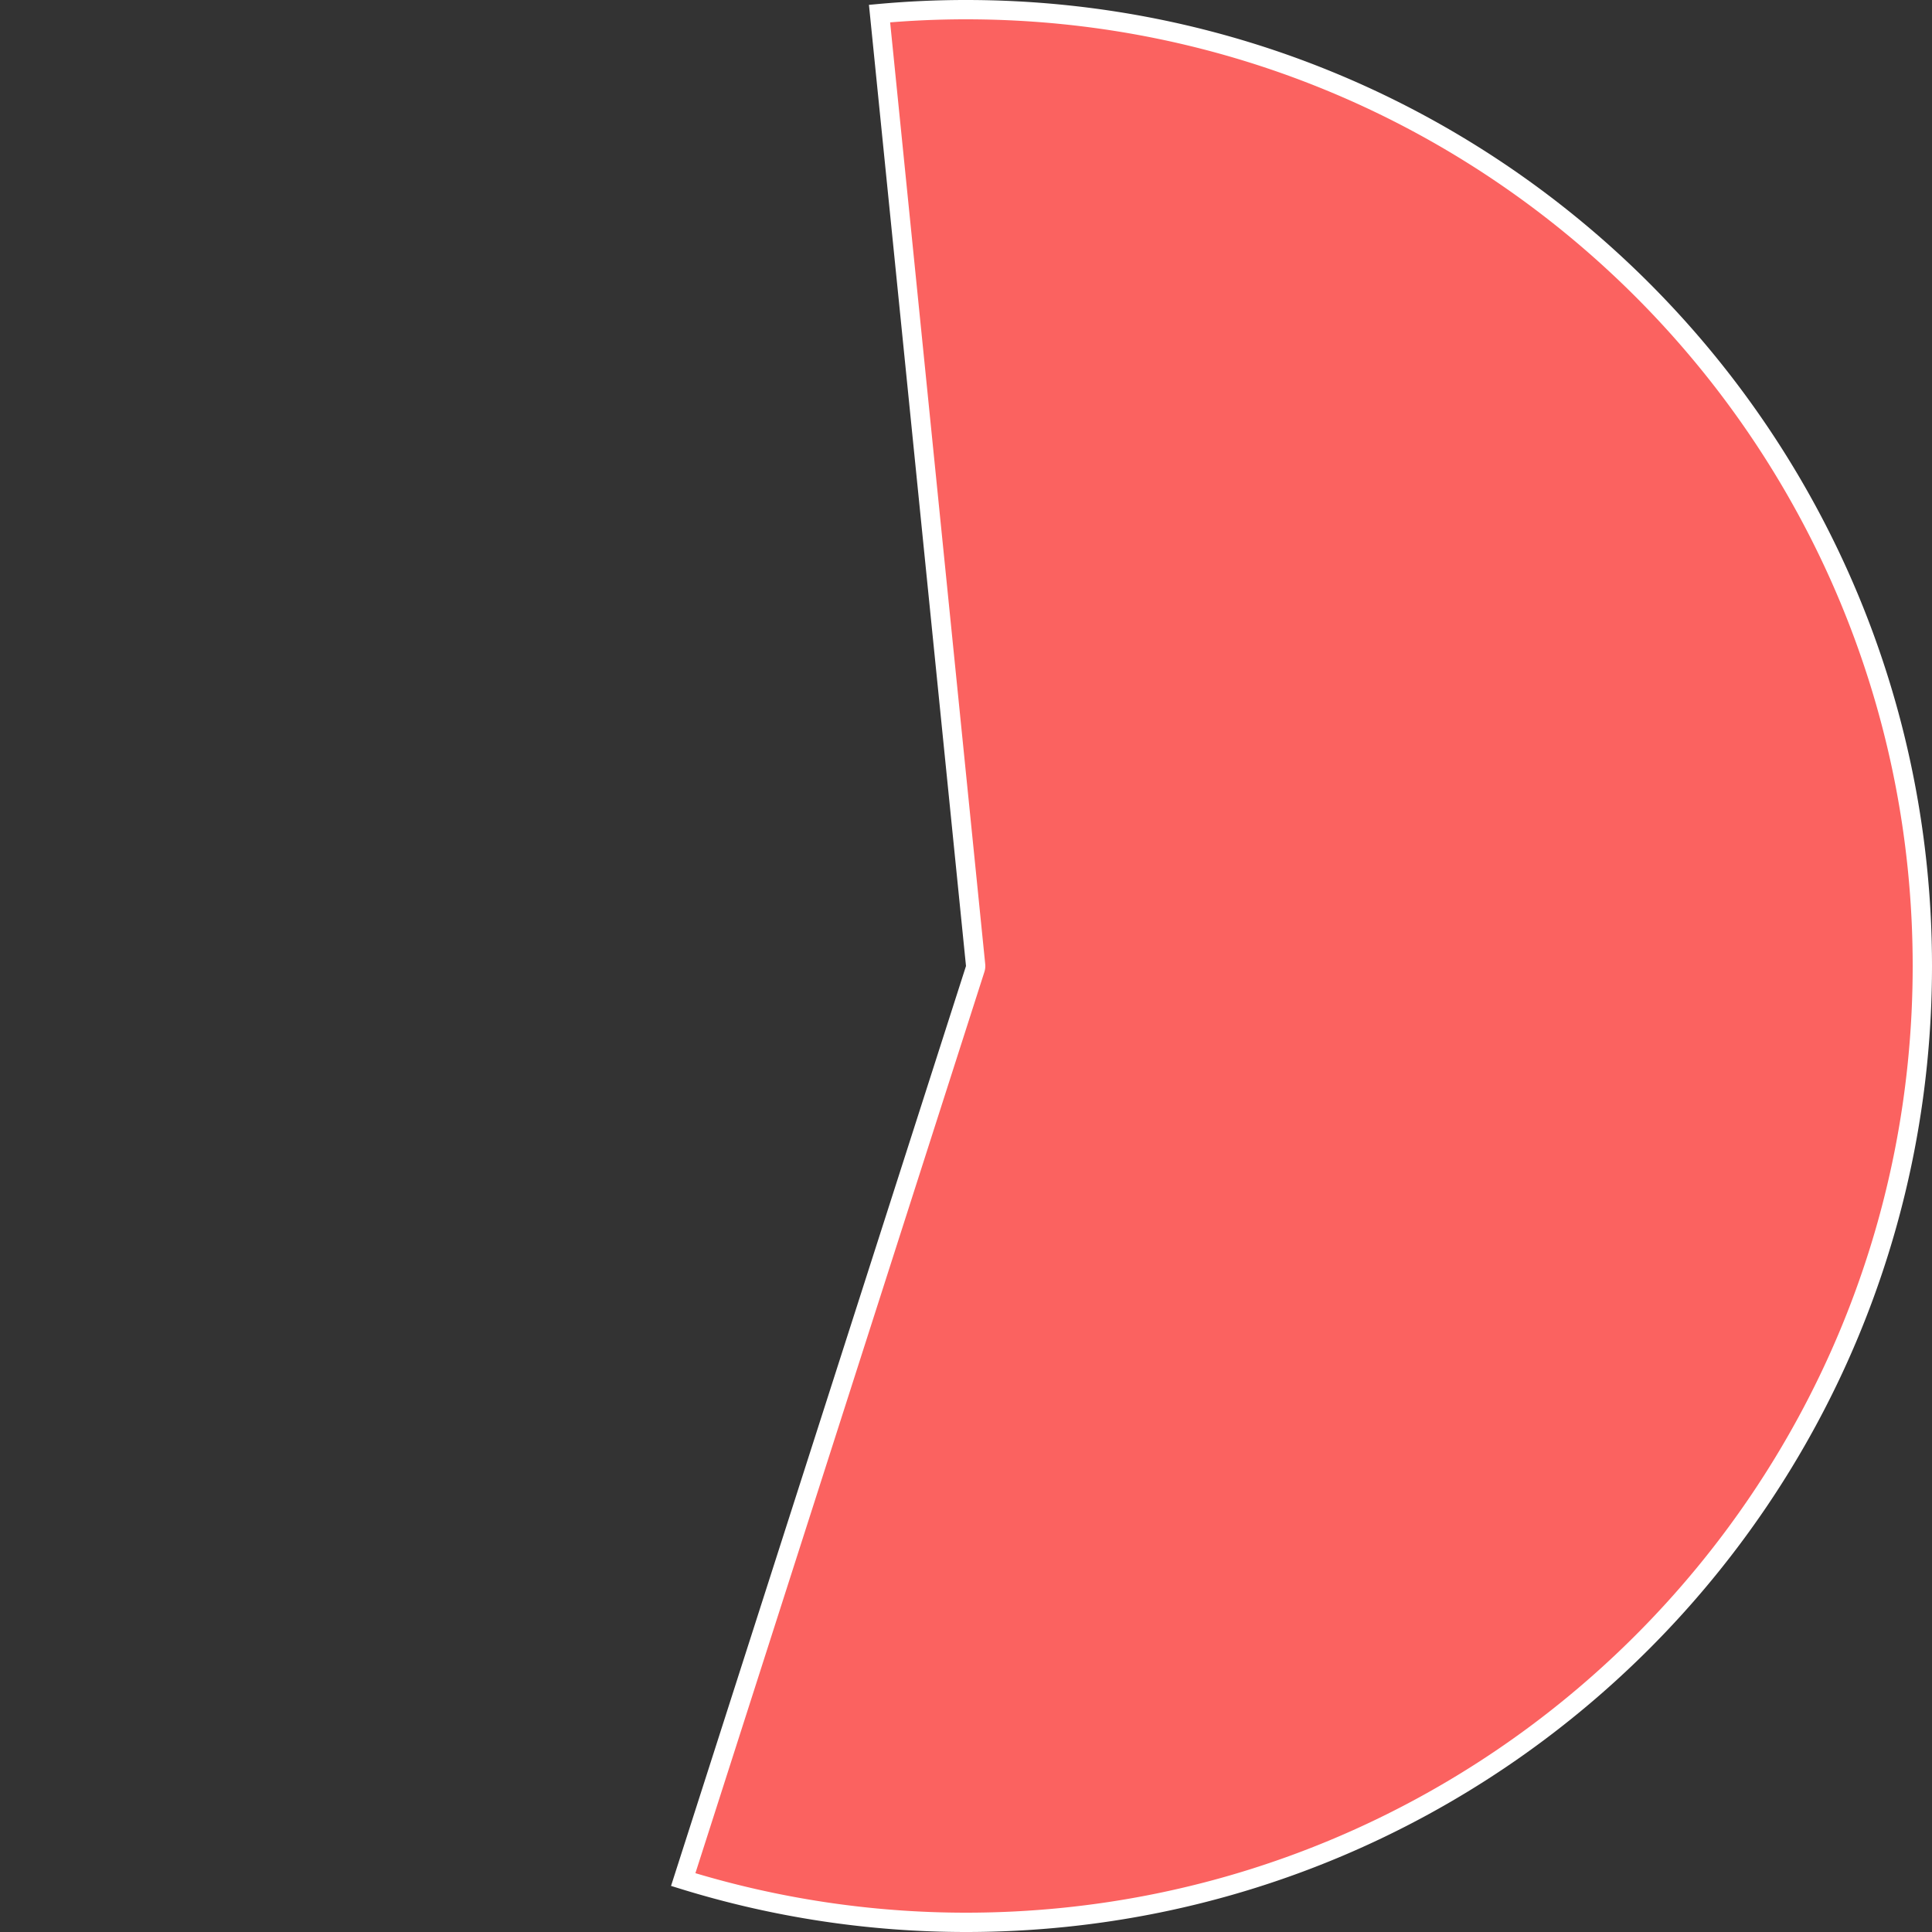 ﻿<?xml version="1.0" encoding="utf-8"?>
<svg version="1.1" xmlns:xlink="http://www.w3.org/1999/xlink" width="100px" height="100px" xmlns="http://www.w3.org/2000/svg">
  <rect width="100%" height="100%" fill="#333333" stroke="none"/>
  <g transform="matrix(1 0 0 1 -60 -142 )">
    <path d="M 105.525 142.703  C 107.013 142.568  108.506 142.5  110 142.5  C 137.338 142.5  159.5 164.662  159.5 192  C 159.5 219.338  137.338 241.5  110 241.5  C 105.037 241.5  100.102 240.753  95.363 239.286  L 110.476 192.153  A 0.5 0.5 0 0 0 110.497 191.95 L 105.525 142.703  Z " fill-rule="nonzero" fill="#fb6260" stroke="none" />
    <path d="M 105.525 142.703  C 107.013 142.568  108.506 142.5  110 142.5  C 137.338 142.5  159.5 164.662  159.5 192  C 159.5 219.338  137.338 241.5  110 241.5  C 105.037 241.5  100.102 240.753  95.363 239.286  L 110.476 192.153  A 0.5 0.5 0 0 0 110.497 191.95 L 105.525 142.703  Z " stroke-width="1" stroke="#ffffff" fill="none" />
  </g>
</svg>